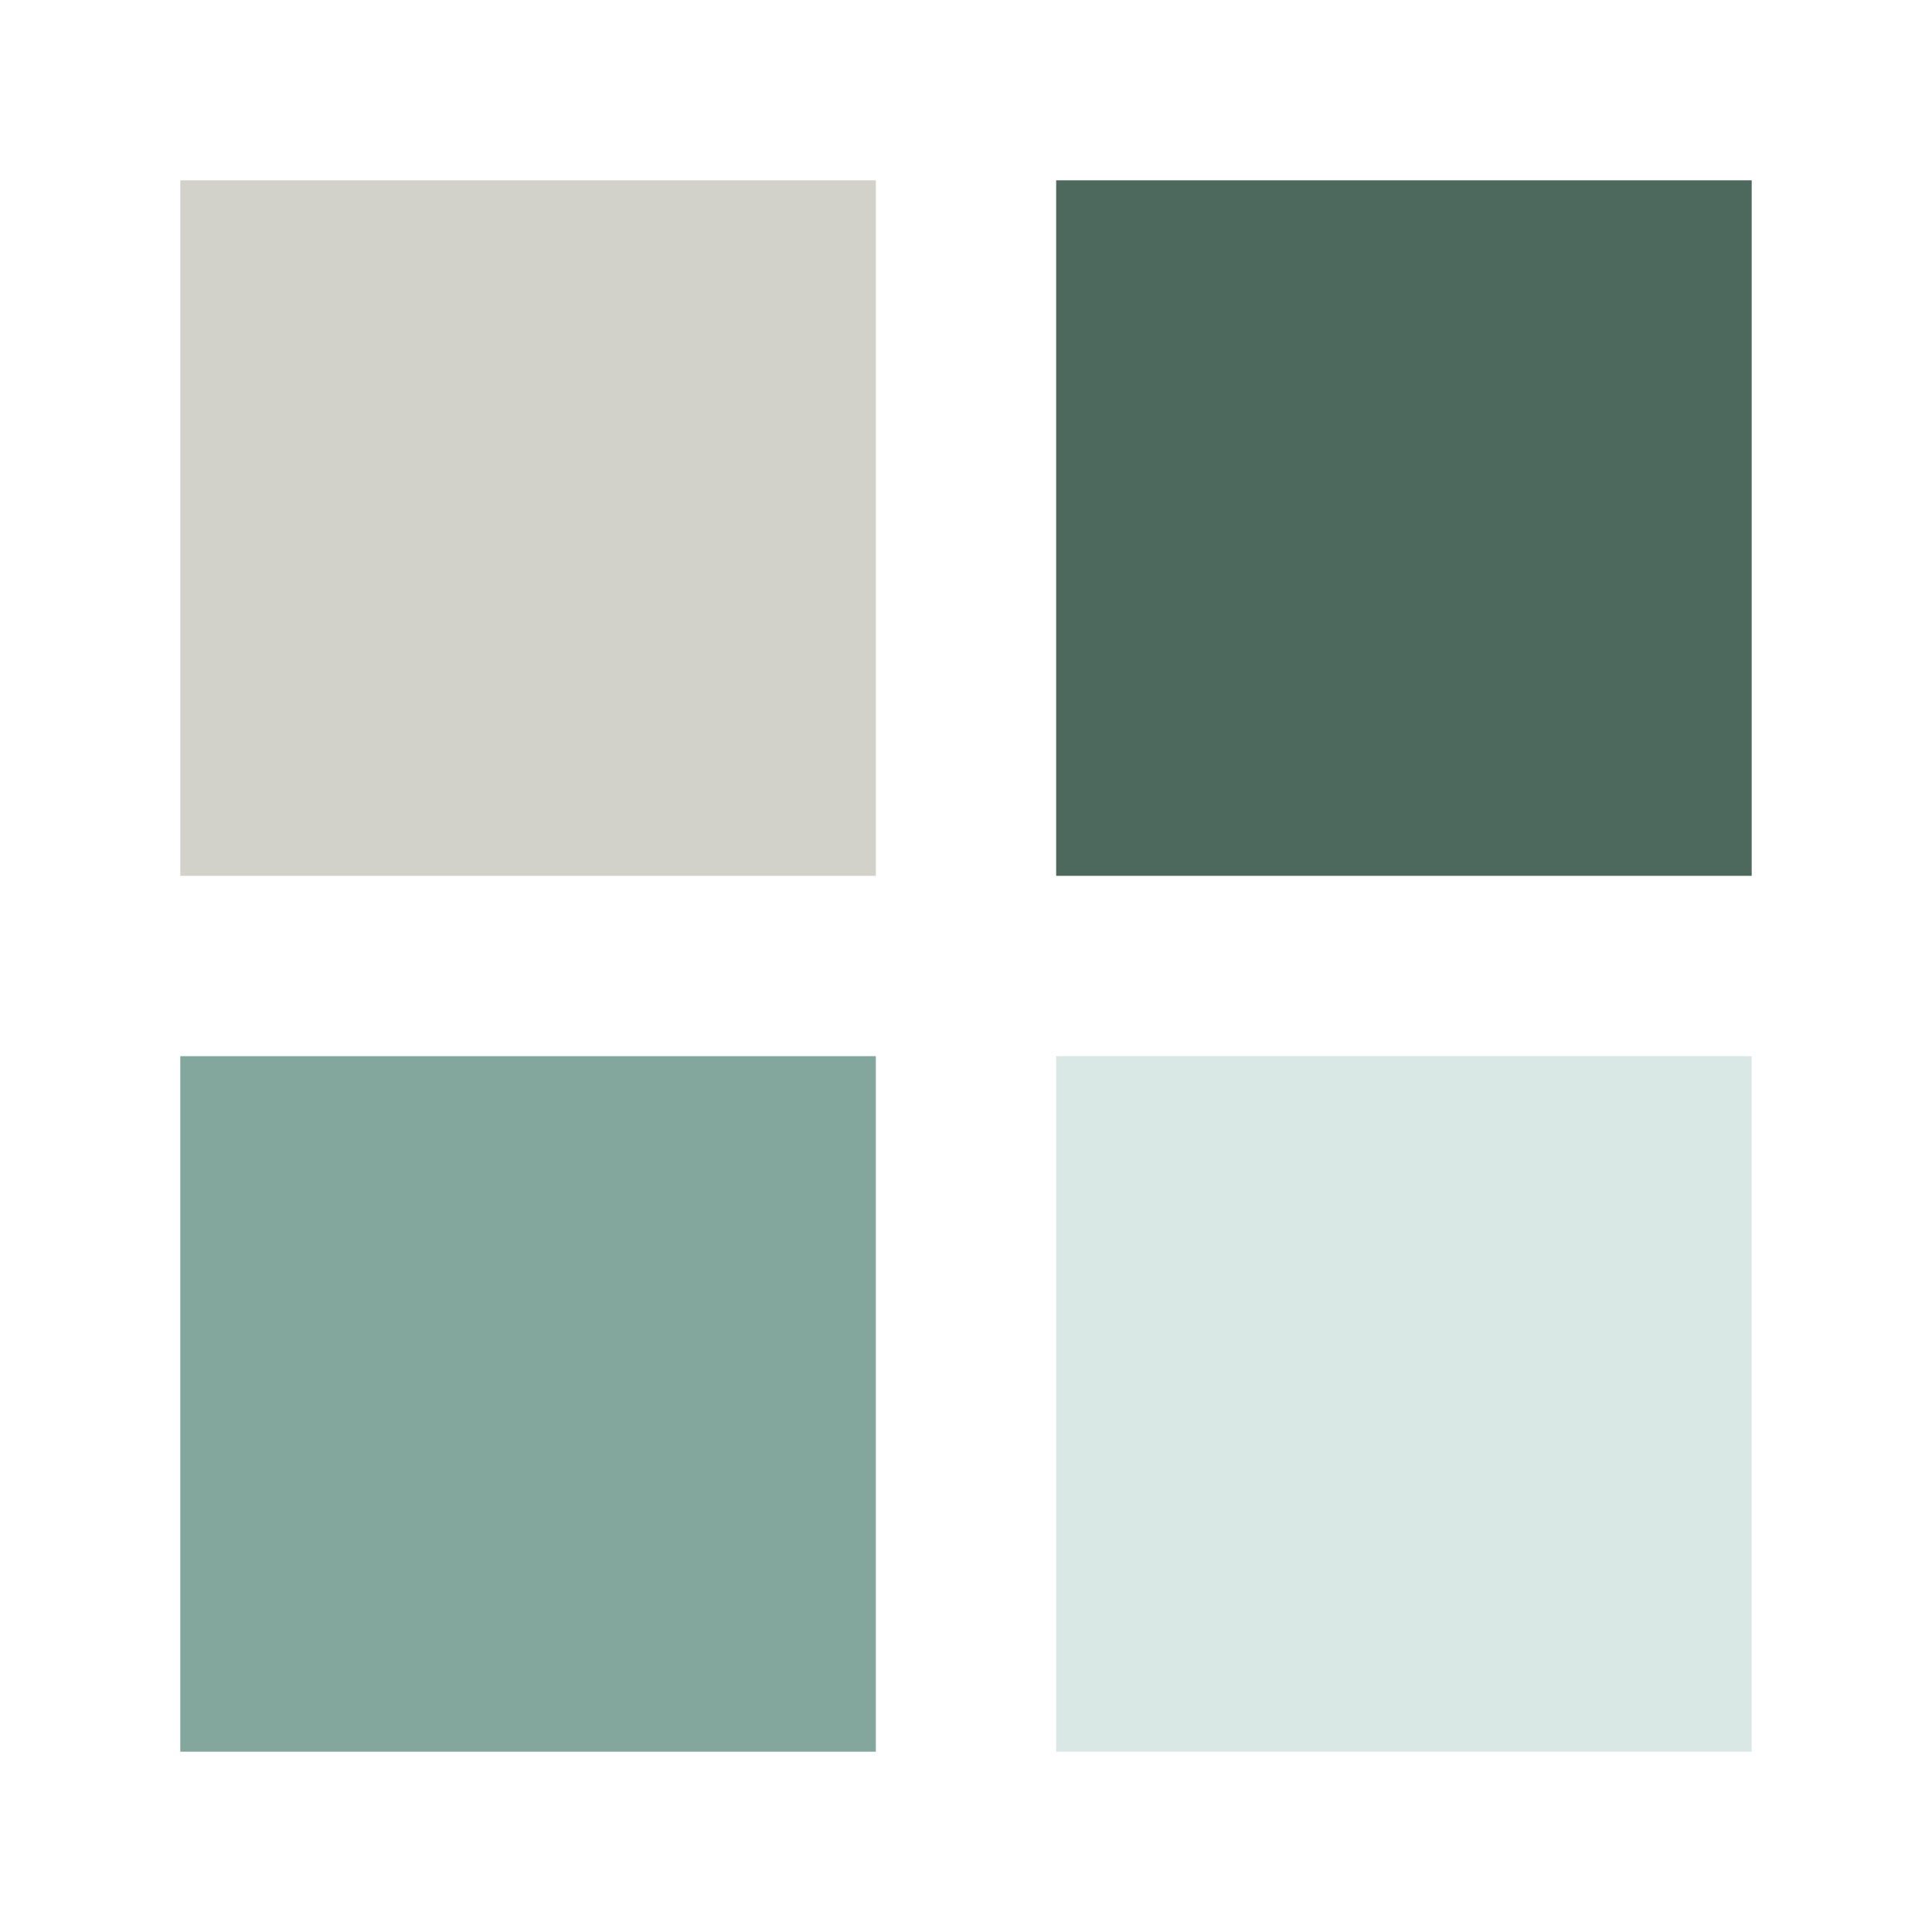 <?xml version="1.0" encoding="utf-8"?>
<svg xmlns="http://www.w3.org/2000/svg" xmlns:xlink="http://www.w3.org/1999/xlink" style="margin: auto; background: rgb(241, 242, 243); display: block; shape-rendering: auto;" width="116px" height="116px" viewBox="0 0 100 100" preserveAspectRatio="xMidYMid">
<g transform="translate(27.333,27.333)">
  <rect x="-18" y="-18" width="36" height="36" fill="#d2d2cb">
    <animateTransform attributeName="transform" type="scale" repeatCount="indefinite" dur="1.667s" keyTimes="0;1" values="1.19;1" begin="-0.5s"></animateTransform>
  </rect>
</g>
<g transform="translate(72.667,27.333)">
  <rect x="-18" y="-18" width="36" height="36" fill="#4d695d">
    <animateTransform attributeName="transform" type="scale" repeatCount="indefinite" dur="1.667s" keyTimes="0;1" values="1.19;1" begin="-0.333s"></animateTransform>
  </rect>
</g>
<g transform="translate(27.333,72.667)">
  <rect x="-18" y="-18" width="36" height="36" fill="#83a79d">
    <animateTransform attributeName="transform" type="scale" repeatCount="indefinite" dur="1.667s" keyTimes="0;1" values="1.19;1" begin="0s"></animateTransform>
  </rect>
</g>
<g transform="translate(72.667,72.667)">
  <rect x="-18" y="-18" width="36" height="36" fill="#dae8e5">
    <animateTransform attributeName="transform" type="scale" repeatCount="indefinite" dur="1.667s" keyTimes="0;1" values="1.19;1" begin="-0.167s"></animateTransform>
  </rect>
</g>
<!-- [ldio] generated by https://loading.io/ --></svg>